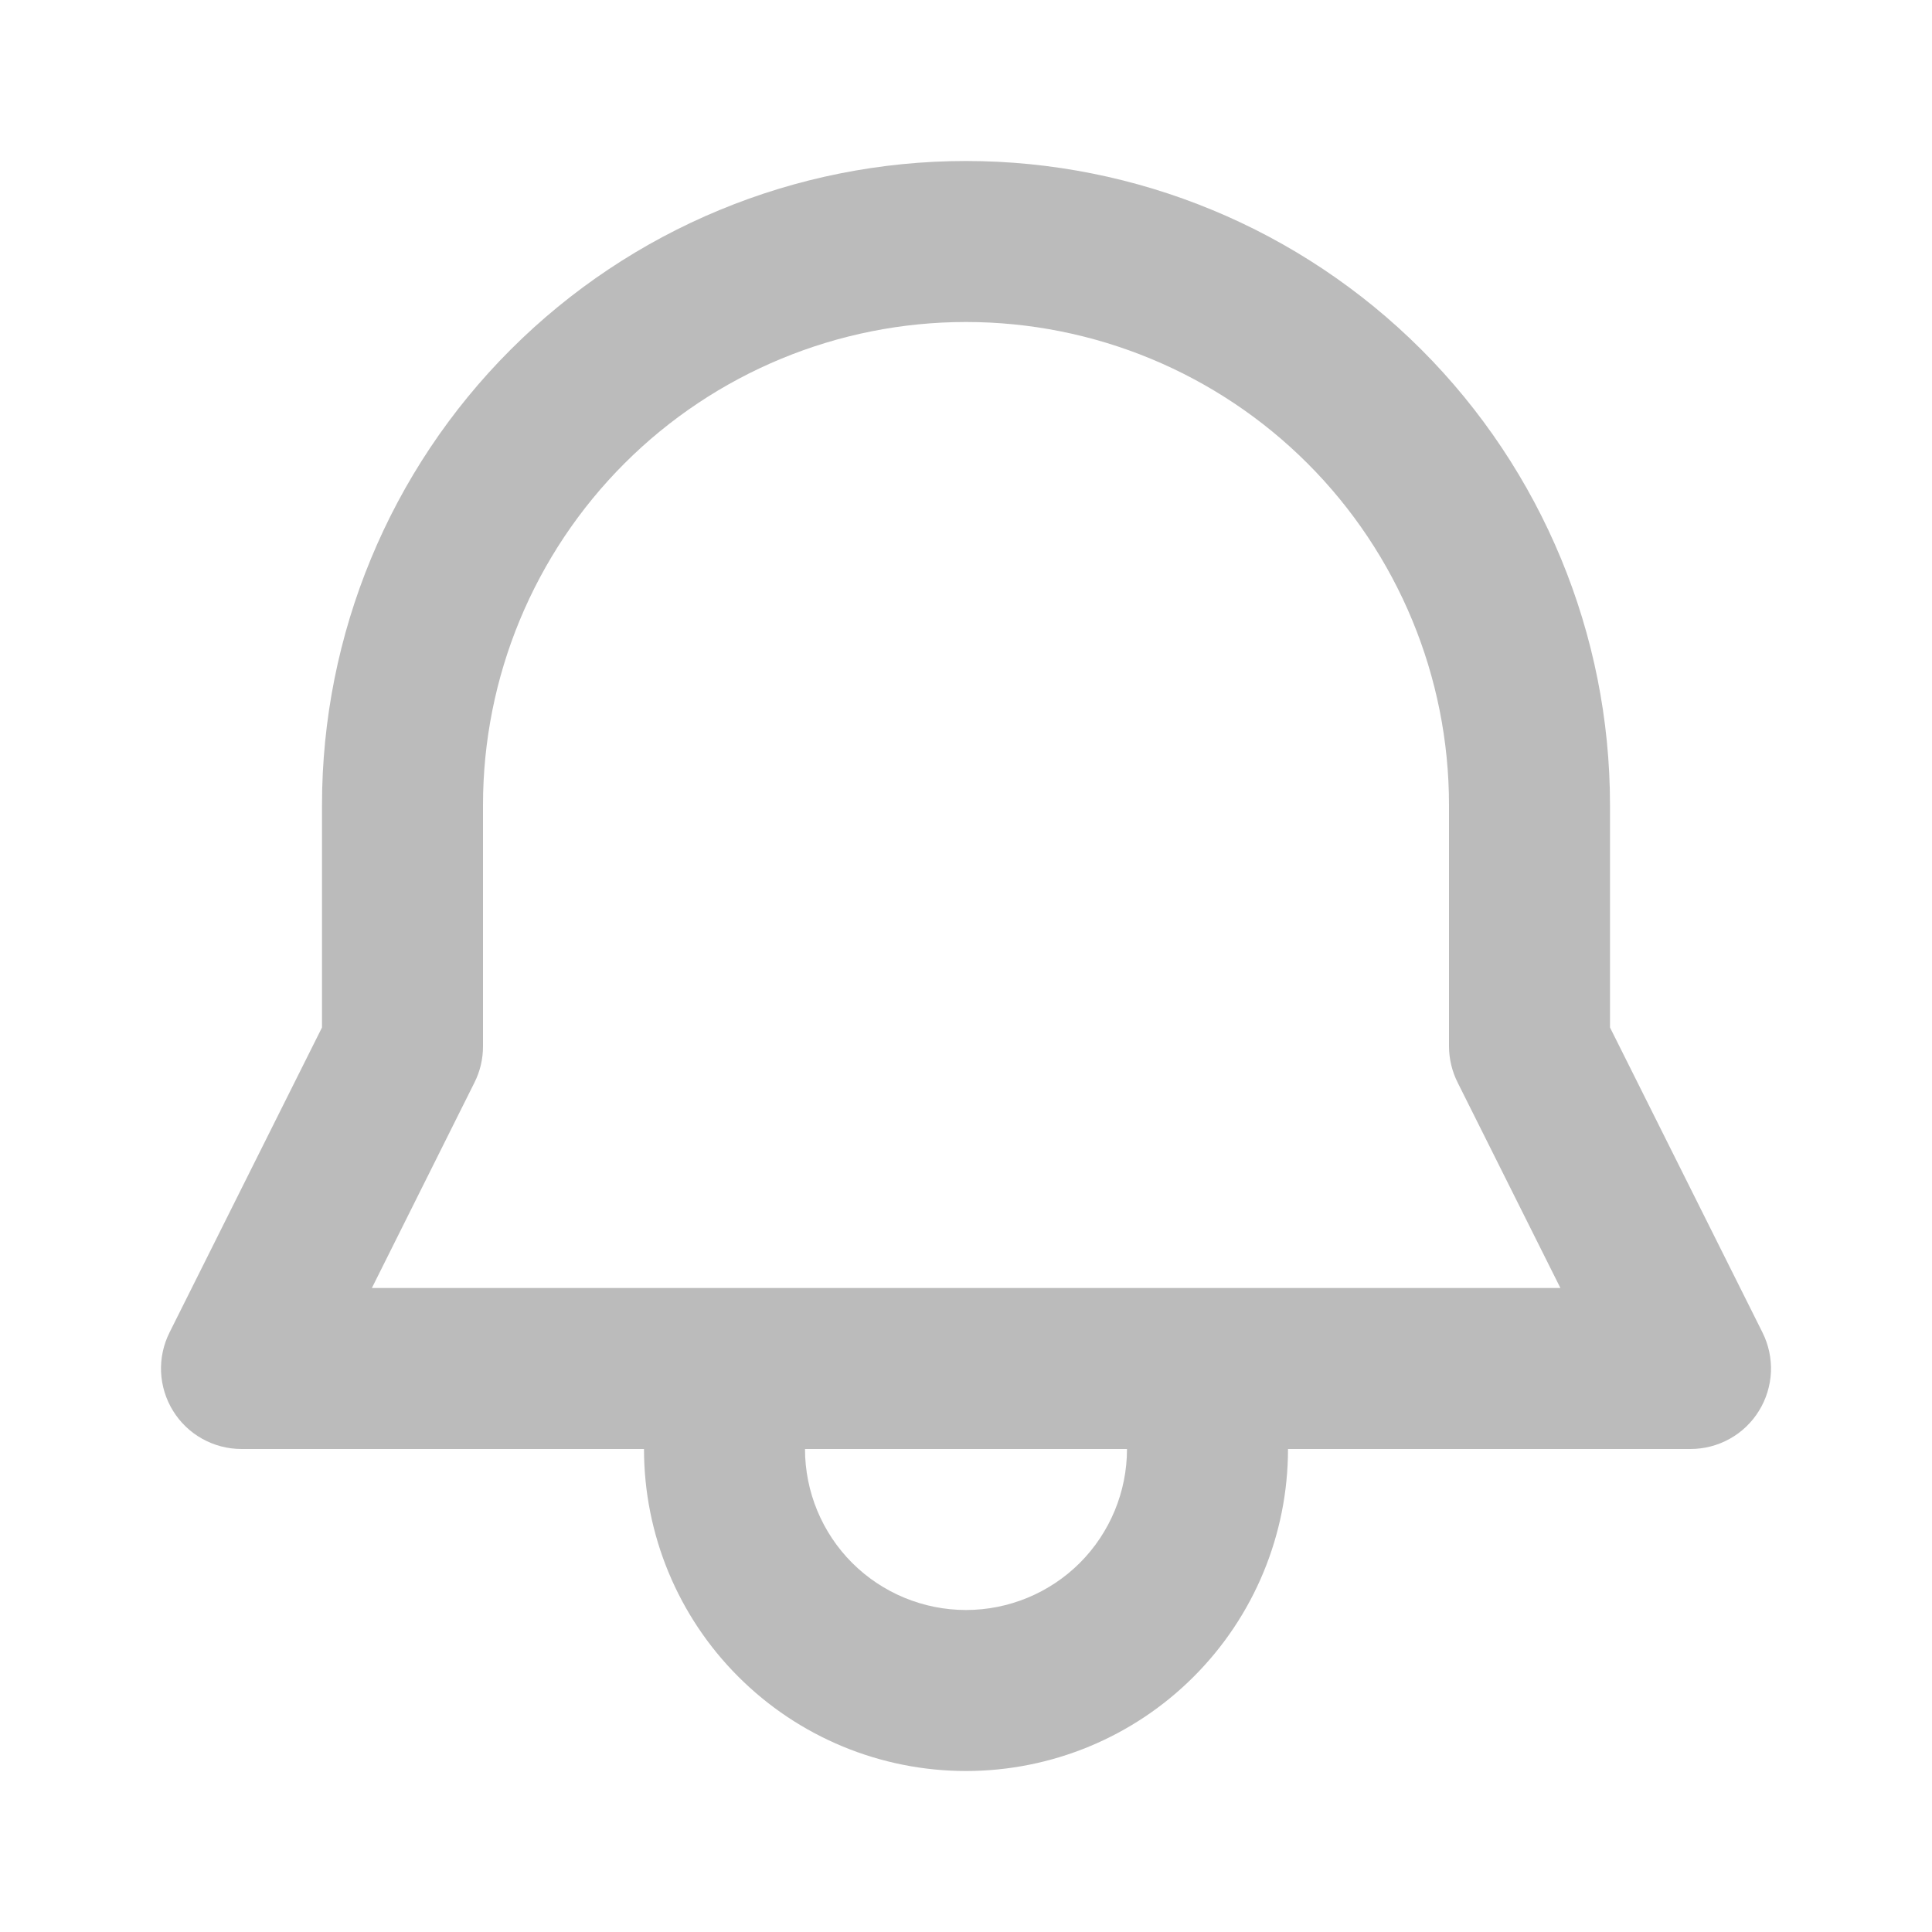 <svg width="33" height="33" viewBox="0 0 33 33" fill="none" xmlns="http://www.w3.org/2000/svg">
<path d="M8.25 13.75V17.875C8.25 18.089 8.2 18.3 8.104 18.491L6.352 22H26.653L24.898 18.491C24.802 18.3 24.751 18.089 24.75 17.875V13.75C24.75 11.562 23.881 9.464 22.334 7.916C20.786 6.369 18.688 5.5 16.5 5.5C14.312 5.5 12.213 6.369 10.666 7.916C9.119 9.464 8.25 11.562 8.25 13.75ZM11 24.75H4.125C3.89 24.75 3.66 24.69 3.455 24.576C3.25 24.462 3.078 24.297 2.955 24.097C2.832 23.898 2.762 23.67 2.751 23.436C2.741 23.202 2.791 22.969 2.896 22.759L5.5 17.55V13.75C5.5 10.833 6.659 8.035 8.722 5.972C10.785 3.909 13.583 2.75 16.5 2.75C19.417 2.75 22.215 3.909 24.278 5.972C26.341 8.035 27.5 10.833 27.5 13.75V17.55L30.104 22.759C30.209 22.969 30.259 23.202 30.249 23.436C30.238 23.67 30.168 23.898 30.045 24.097C29.922 24.297 29.75 24.462 29.545 24.576C29.34 24.69 29.109 24.75 28.875 24.75H22C22 26.209 21.421 27.608 20.389 28.639C19.358 29.671 17.959 30.25 16.5 30.25C15.041 30.25 13.642 29.671 12.611 28.639C11.579 27.608 11 26.209 11 24.75ZM19.25 24.75H13.75C13.75 25.479 14.04 26.179 14.555 26.695C15.071 27.21 15.771 27.5 16.5 27.5C17.229 27.5 17.929 27.21 18.445 26.695C18.96 26.179 19.25 25.479 19.25 24.75Z" fill="#BBBBBB"/>
</svg>
